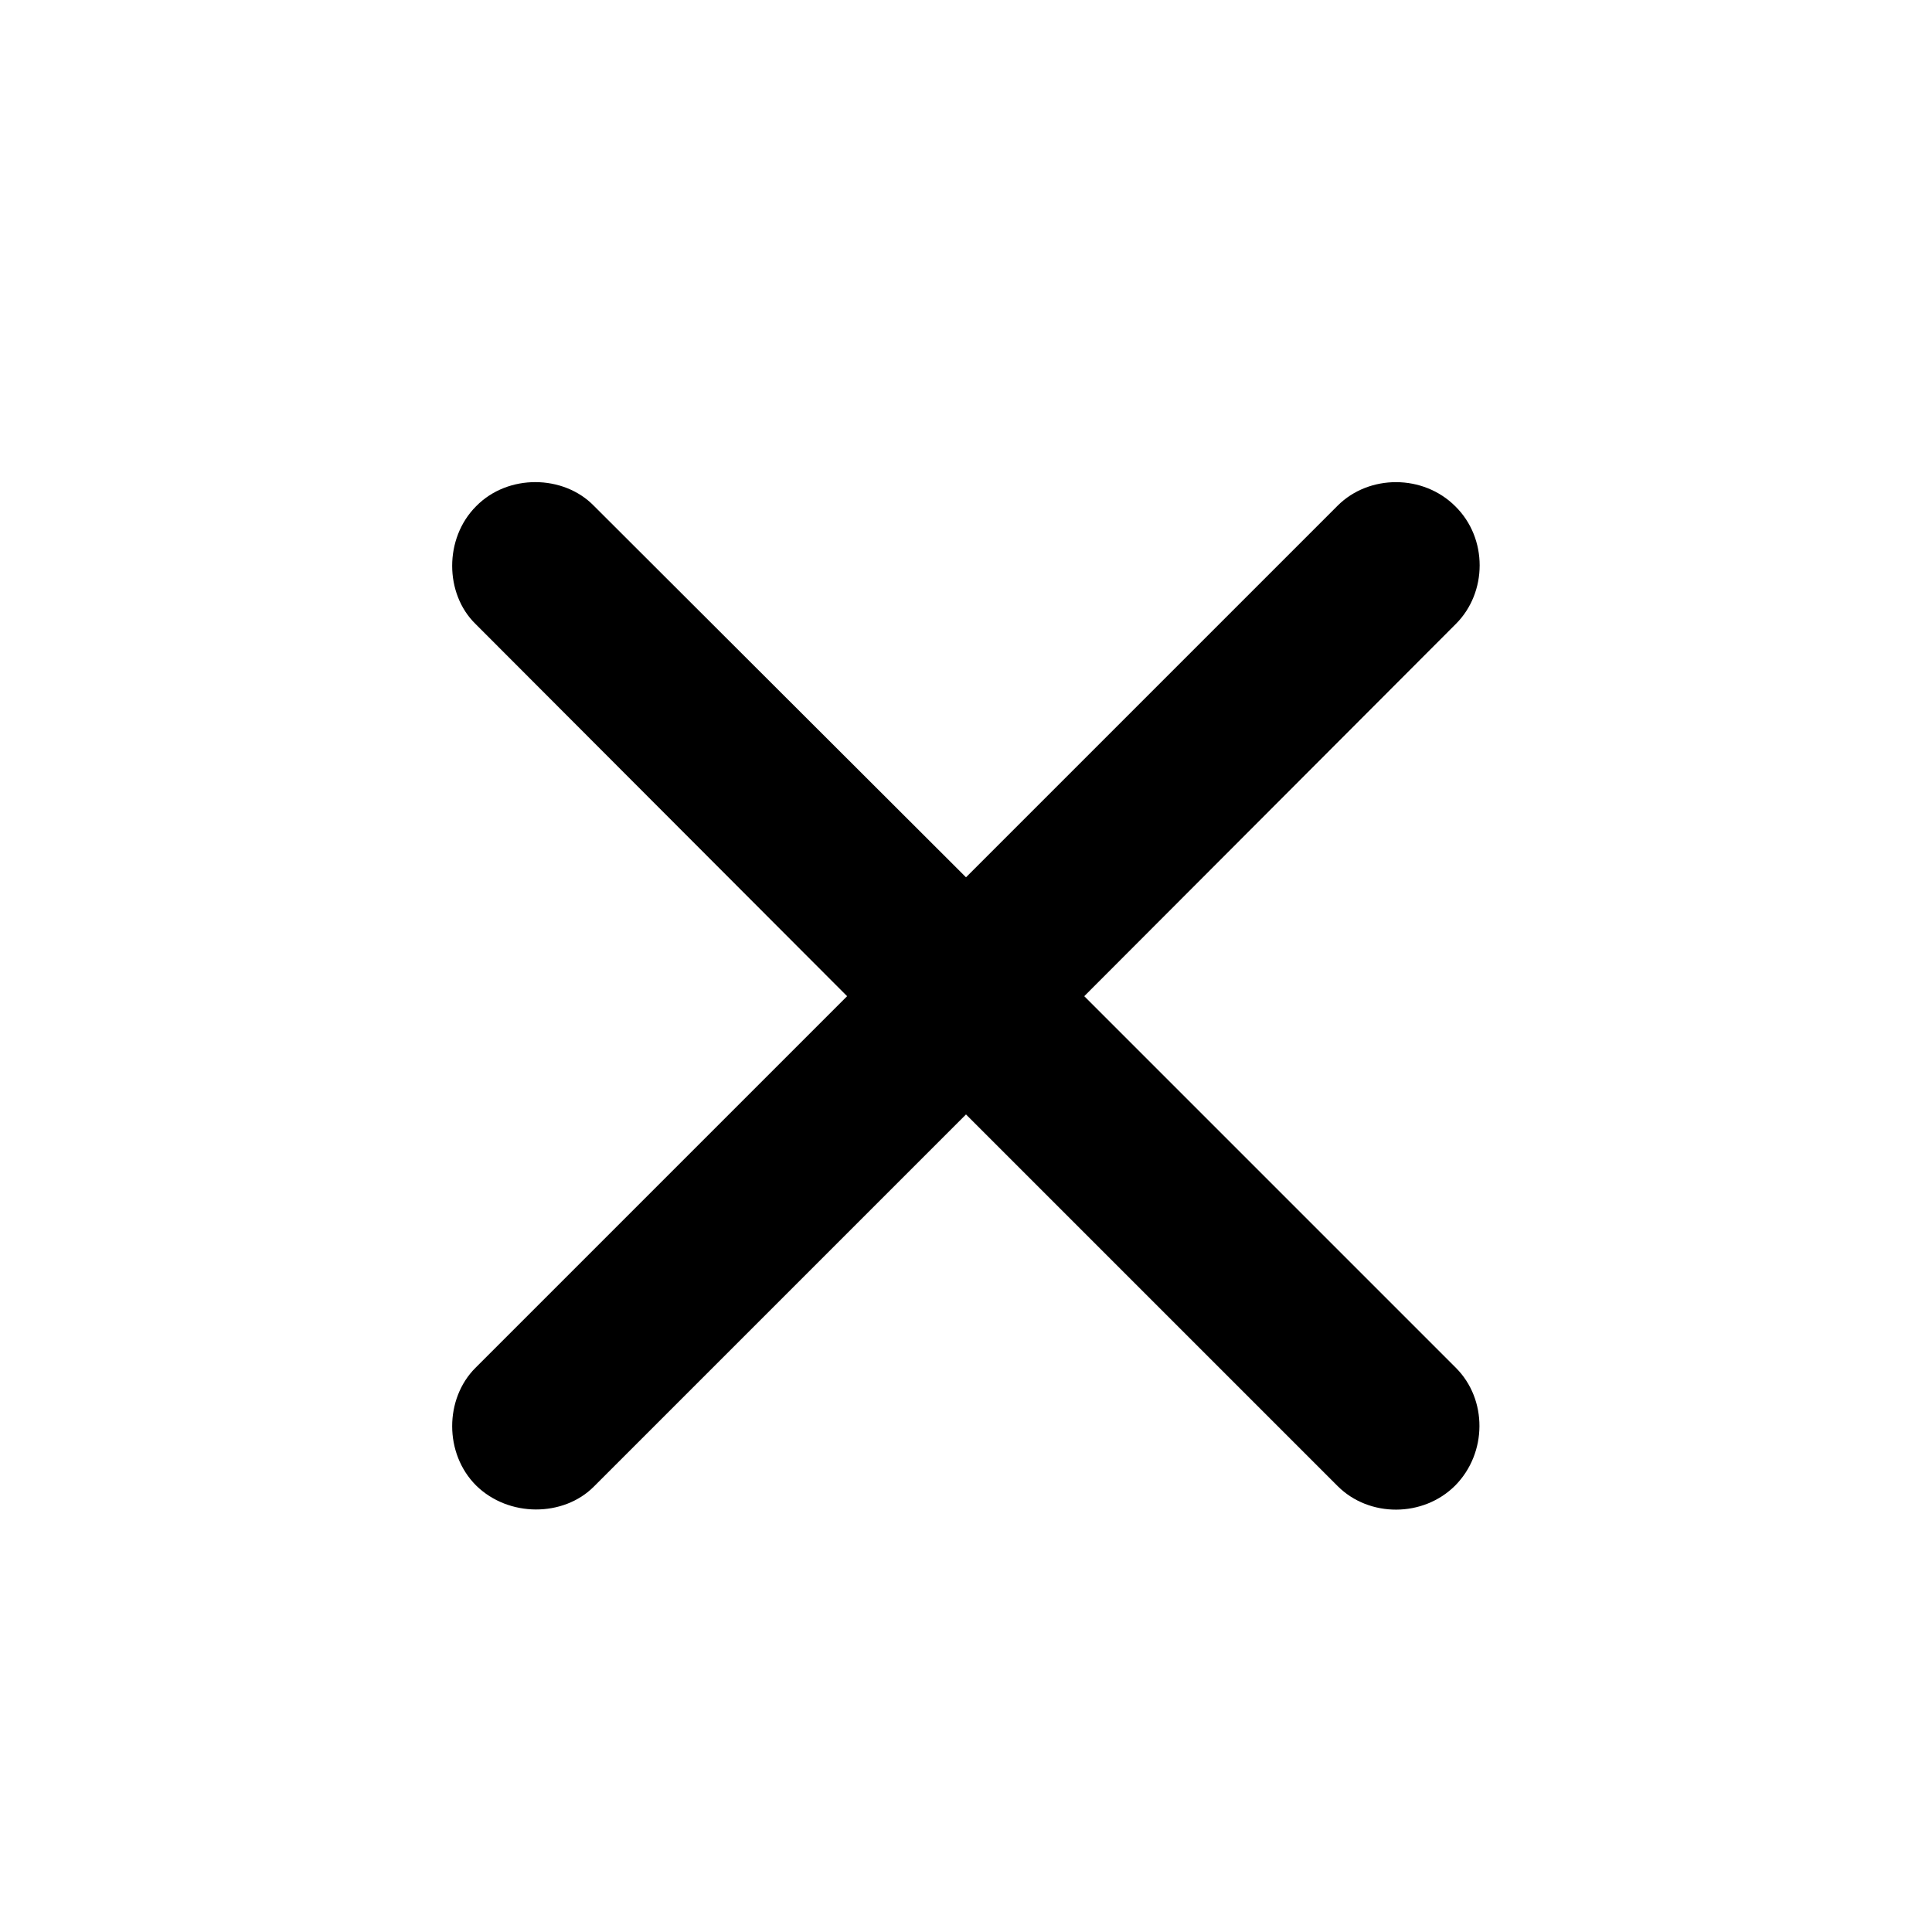 <?xml version="1.0" encoding="UTF-8"?>
<svg width="24px" height="24px" viewBox="0 0 24 24" version="1.1" xmlns="http://www.w3.org/2000/svg" xmlns:xlink="http://www.w3.org/1999/xlink">
    <title>close</title>
    <g id="06_assets" stroke="none" stroke-width="1" fill="none" fill-rule="evenodd">
        <g id="assets" transform="translate(-756, -2518)">
            <g id="close" transform="translate(756, 2518)">
                <rect id="frame" x="0" y="0" width="24" height="24"></rect>
                <path d="M18.078,18.453 C18.477,18.047 18.477,17.383 18.086,16.992 L13.469,12.375 L18.086,7.75 C18.477,7.359 18.484,6.688 18.078,6.289 C17.68,5.891 17.008,5.891 16.617,6.281 L12,10.898 L7.375,6.281 C7,5.898 6.312,5.883 5.914,6.289 C5.516,6.688 5.523,7.375 5.906,7.75 L10.523,12.375 L5.906,16.992 C5.523,17.375 5.516,18.055 5.914,18.453 C6.32,18.852 7,18.844 7.375,18.469 L12,13.844 L16.617,18.461 C17.008,18.852 17.68,18.852 18.078,18.453 Z" id="shape" fill="currentColor" fill-rule="nonzero"></path>
            </g>
        </g>
    </g>
</svg>
